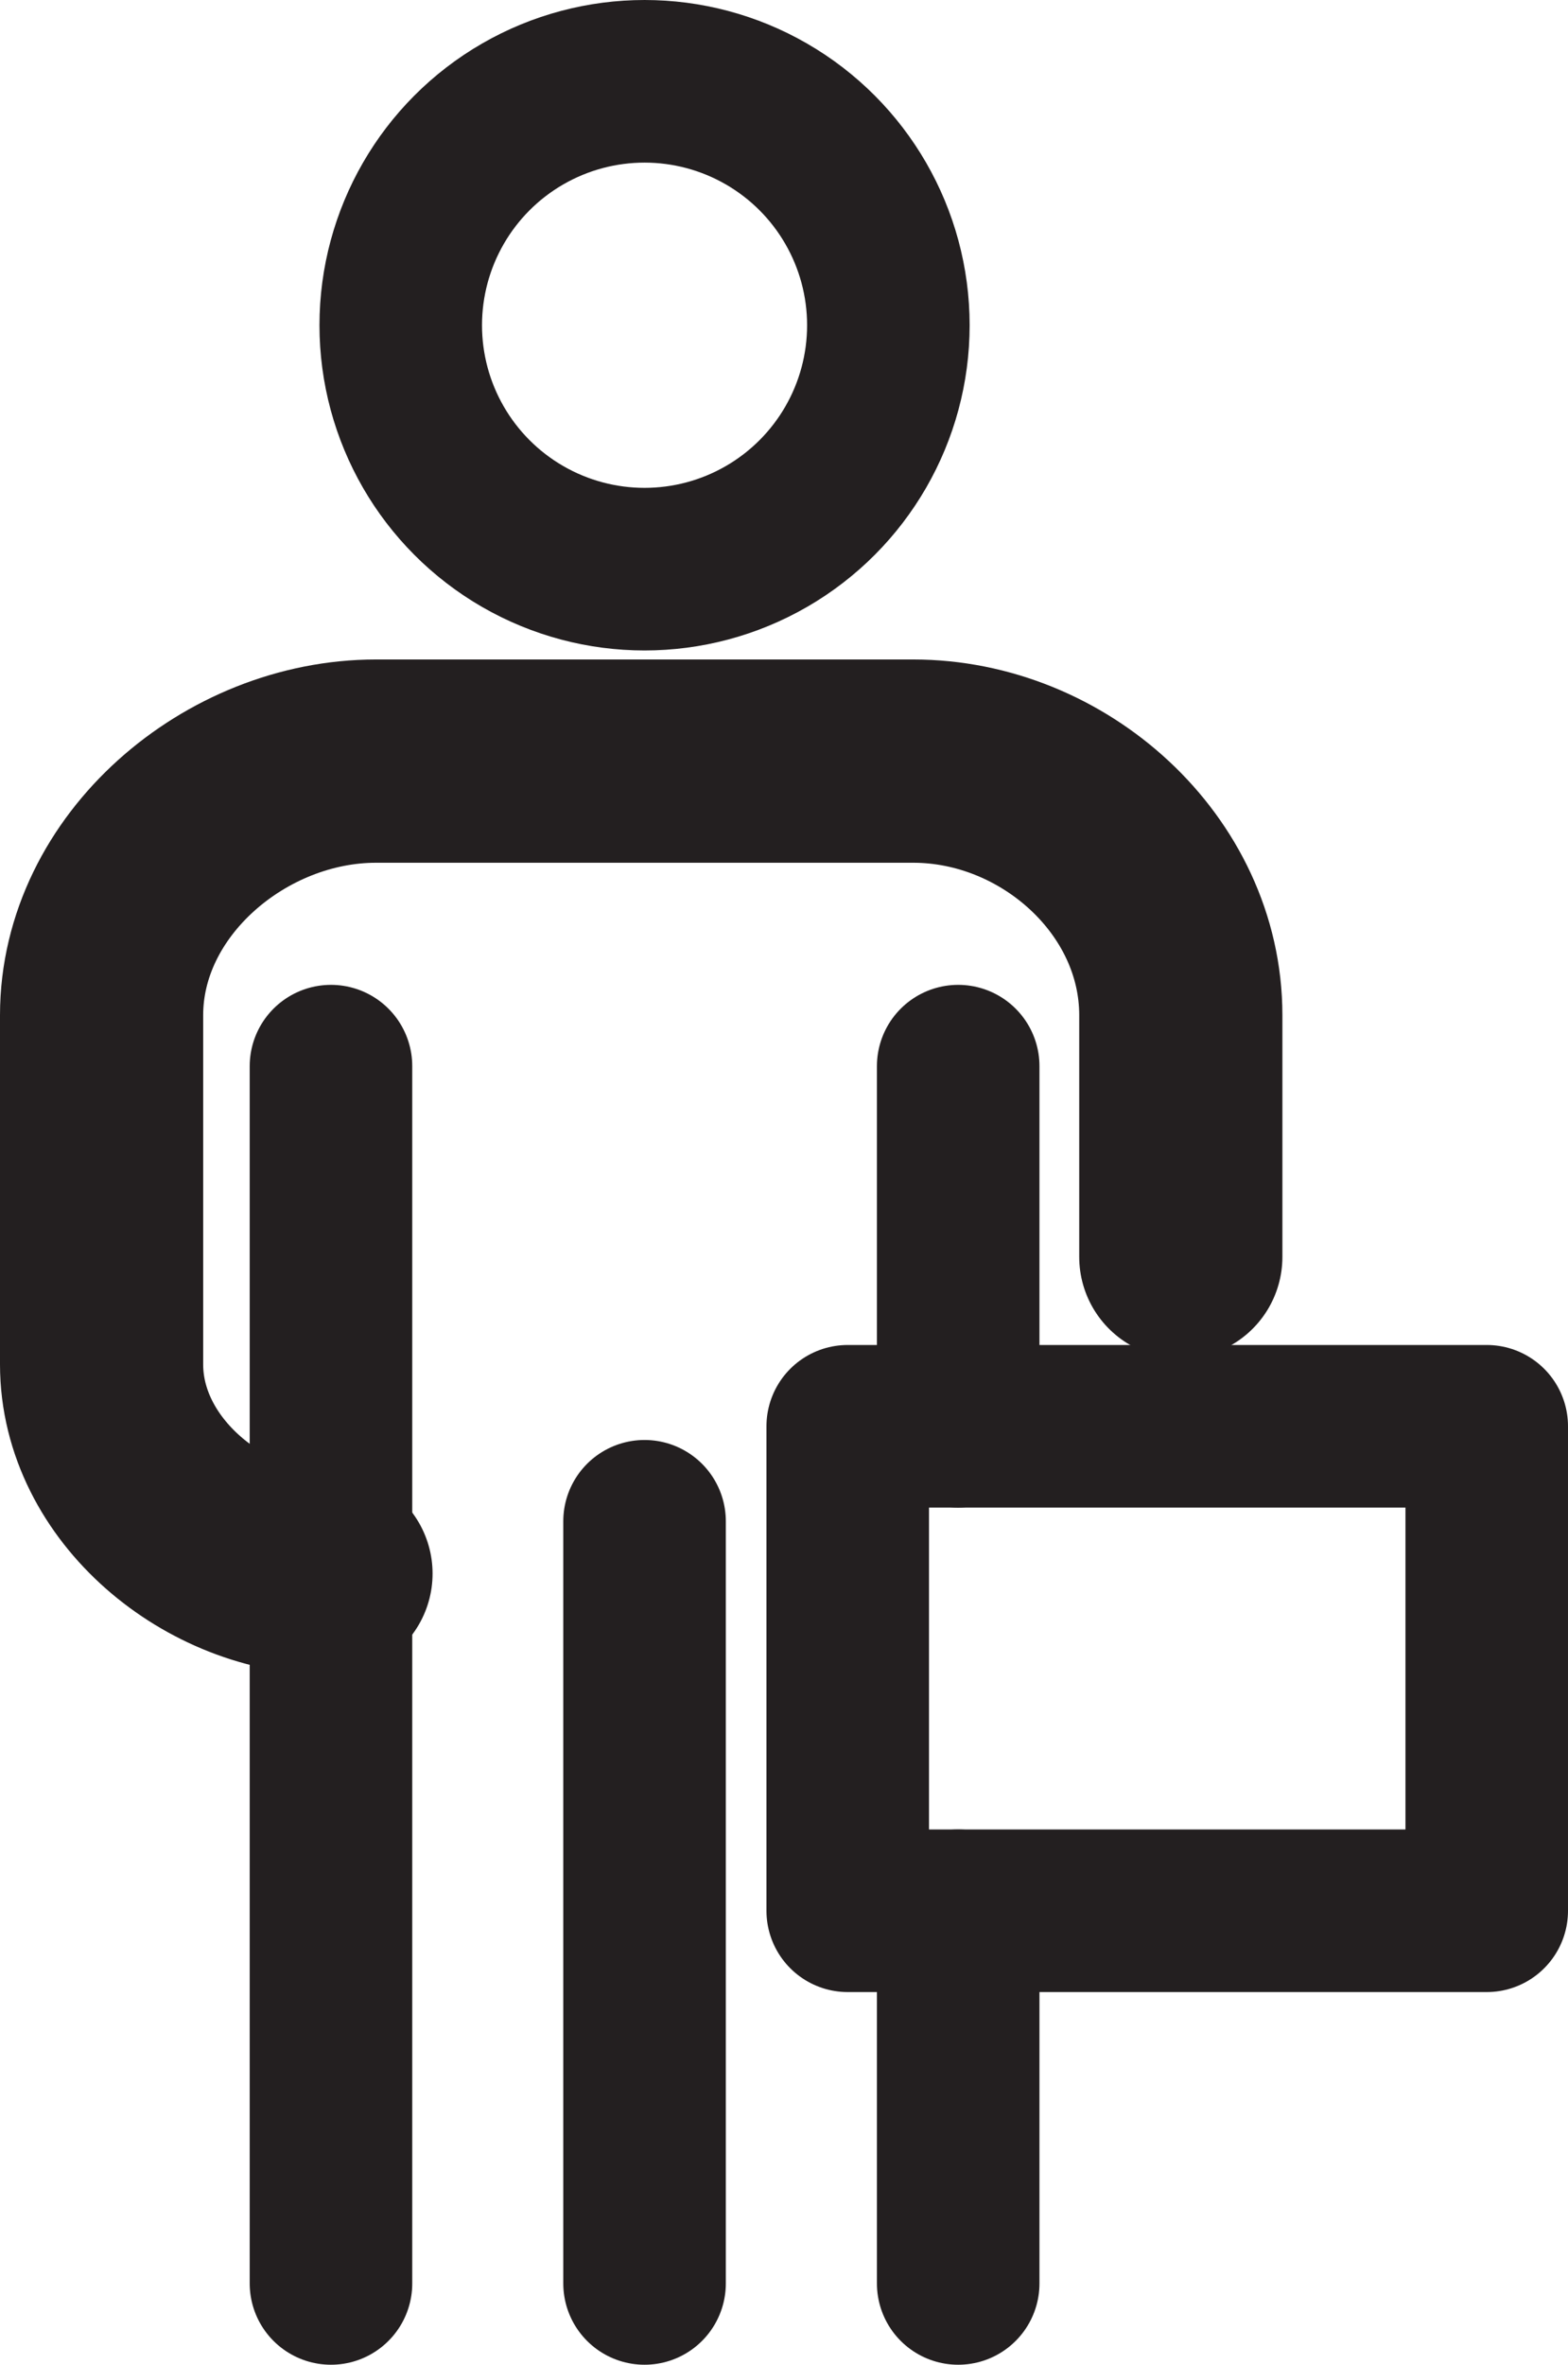<?xml version="1.0" encoding="UTF-8"?><svg id="Layer" xmlns="http://www.w3.org/2000/svg" viewBox="0 0 231.52 349"><defs><style>.cls-1{stroke-width:30px;}.cls-1,.cls-2{fill:none;stroke:#231f20;stroke-linecap:round;stroke-linejoin:round;}.cls-2{stroke-width:24px;}</style></defs><line class="cls-2" x1="141.48" y1="210.5" x2="141.48" y2="157.35"/><line class="cls-2" x1="141.48" y1="337" x2="141.48" y2="282"/><line class="cls-2" x1="48.87" y1="157.35" x2="48.87" y2="337"/><line class="cls-2" x1="95.17" y1="224.52" x2="95.17" y2="337"/><path class="cls-1" d="M45.87,232.24h3c-17.05,0-33.87-13.82-33.87-30.87v-51.54c0-20.71,19.79-37.5,40.5-37.5h79.35c20.71,0,39.5,16.79,39.5,37.5v35.67"/><circle class="cls-2" cx="95.17" cy="48" r="36"/><rect class="cls-2" x="125.17" y="210.5" width="94.35" height="71.5"/></svg>